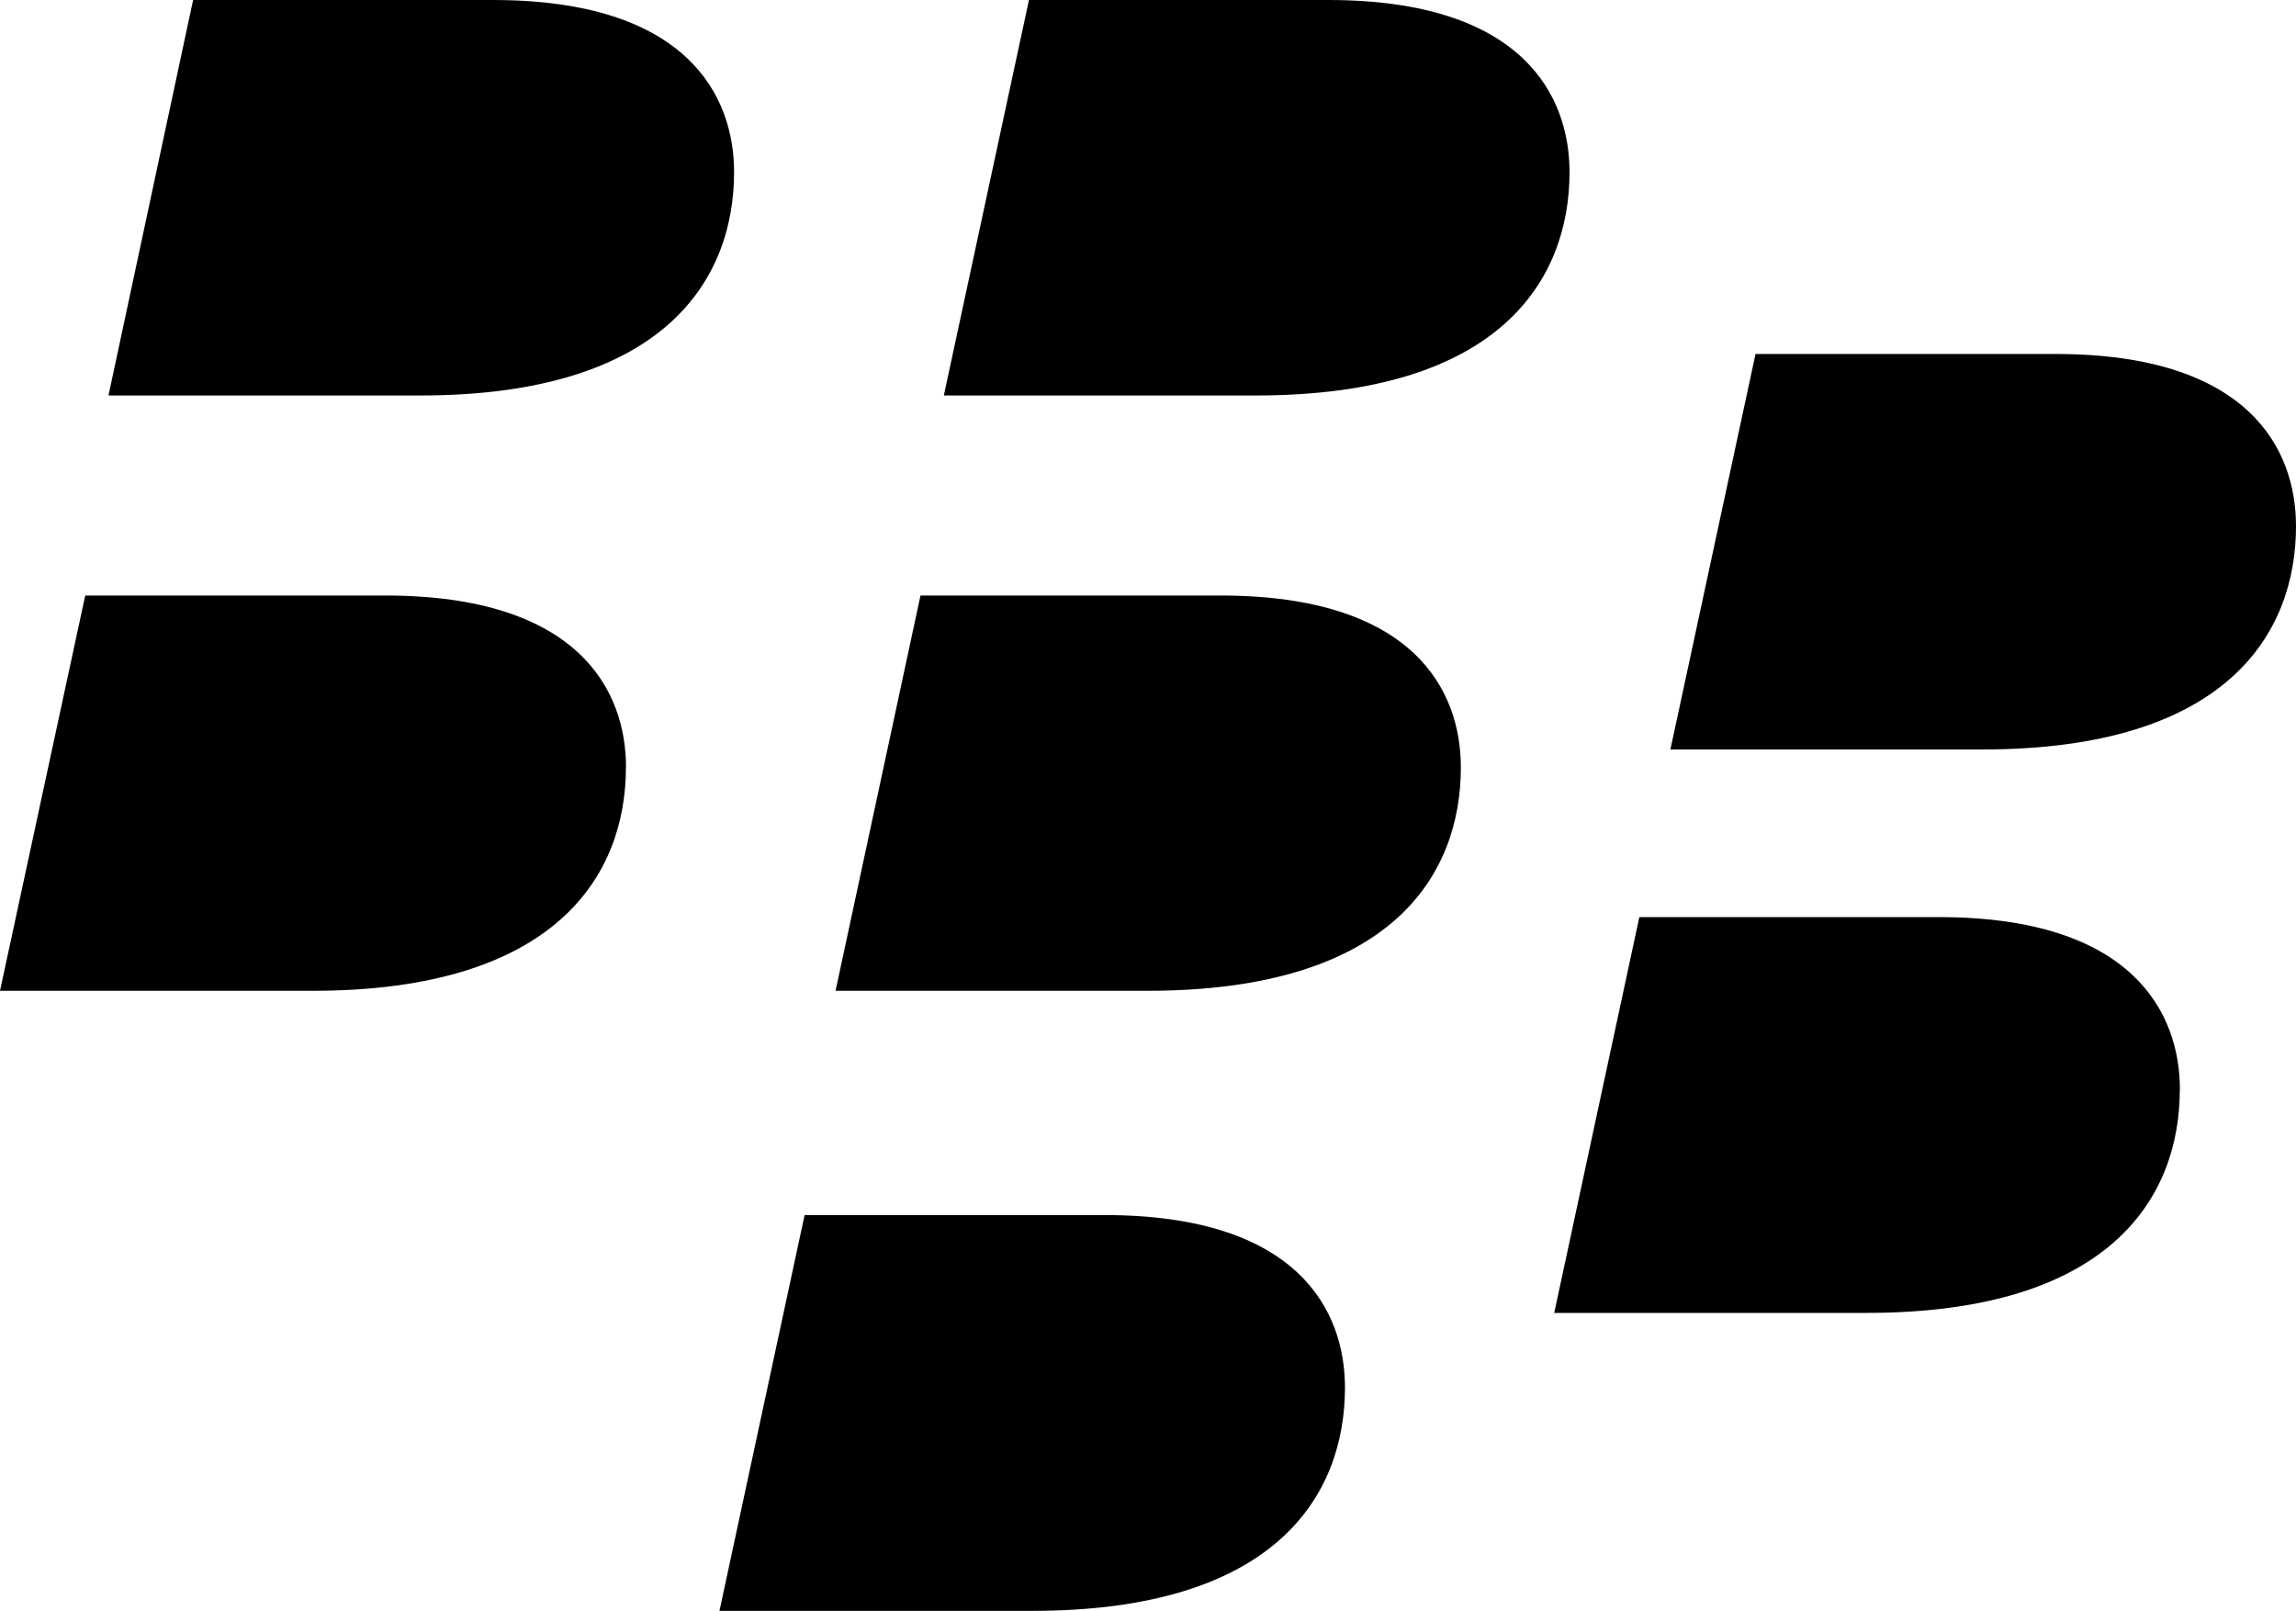<svg xmlns="http://www.w3.org/2000/svg" viewBox="0 0 22.626 15.873"><path d="M19.538 7.385h-3.077l.839-3.897h2.955c1.917 0 2.371.947 2.371 1.696 0 1.06-.683 2.201-3.088 2.201zm1.943 3.351c0 1.06-.682 2.201-3.088 2.201h-3.077l.839-3.9h2.953c1.917 0 2.374.953 2.374 1.699zm-9.106-6.839H9.301L10.14 0h2.95c1.92 0 2.377.947 2.377 1.696 0 1.06-.685 2.201-3.091 2.201zm2.021 3.665c0 1.06-.682 2.201-3.088 2.201H8.234l.837-3.895h2.954c1.917 0 2.371.944 2.371 1.693zm-1.142 6.11c0 1.063-.682 2.201-3.083 2.201H7.09l.839-3.9h2.955c1.916 0 2.37.95 2.37 1.699zM4.142 3.897H1.069L1.903 0h2.955c1.917 0 2.376.947 2.376 1.696 0 1.06-.687 2.201-3.093 2.201zm2.026 3.665c0 1.06-.687 2.201-3.087 2.201H0l.84-3.895h2.953c1.919 0 2.376.944 2.376 1.693z"/></svg>